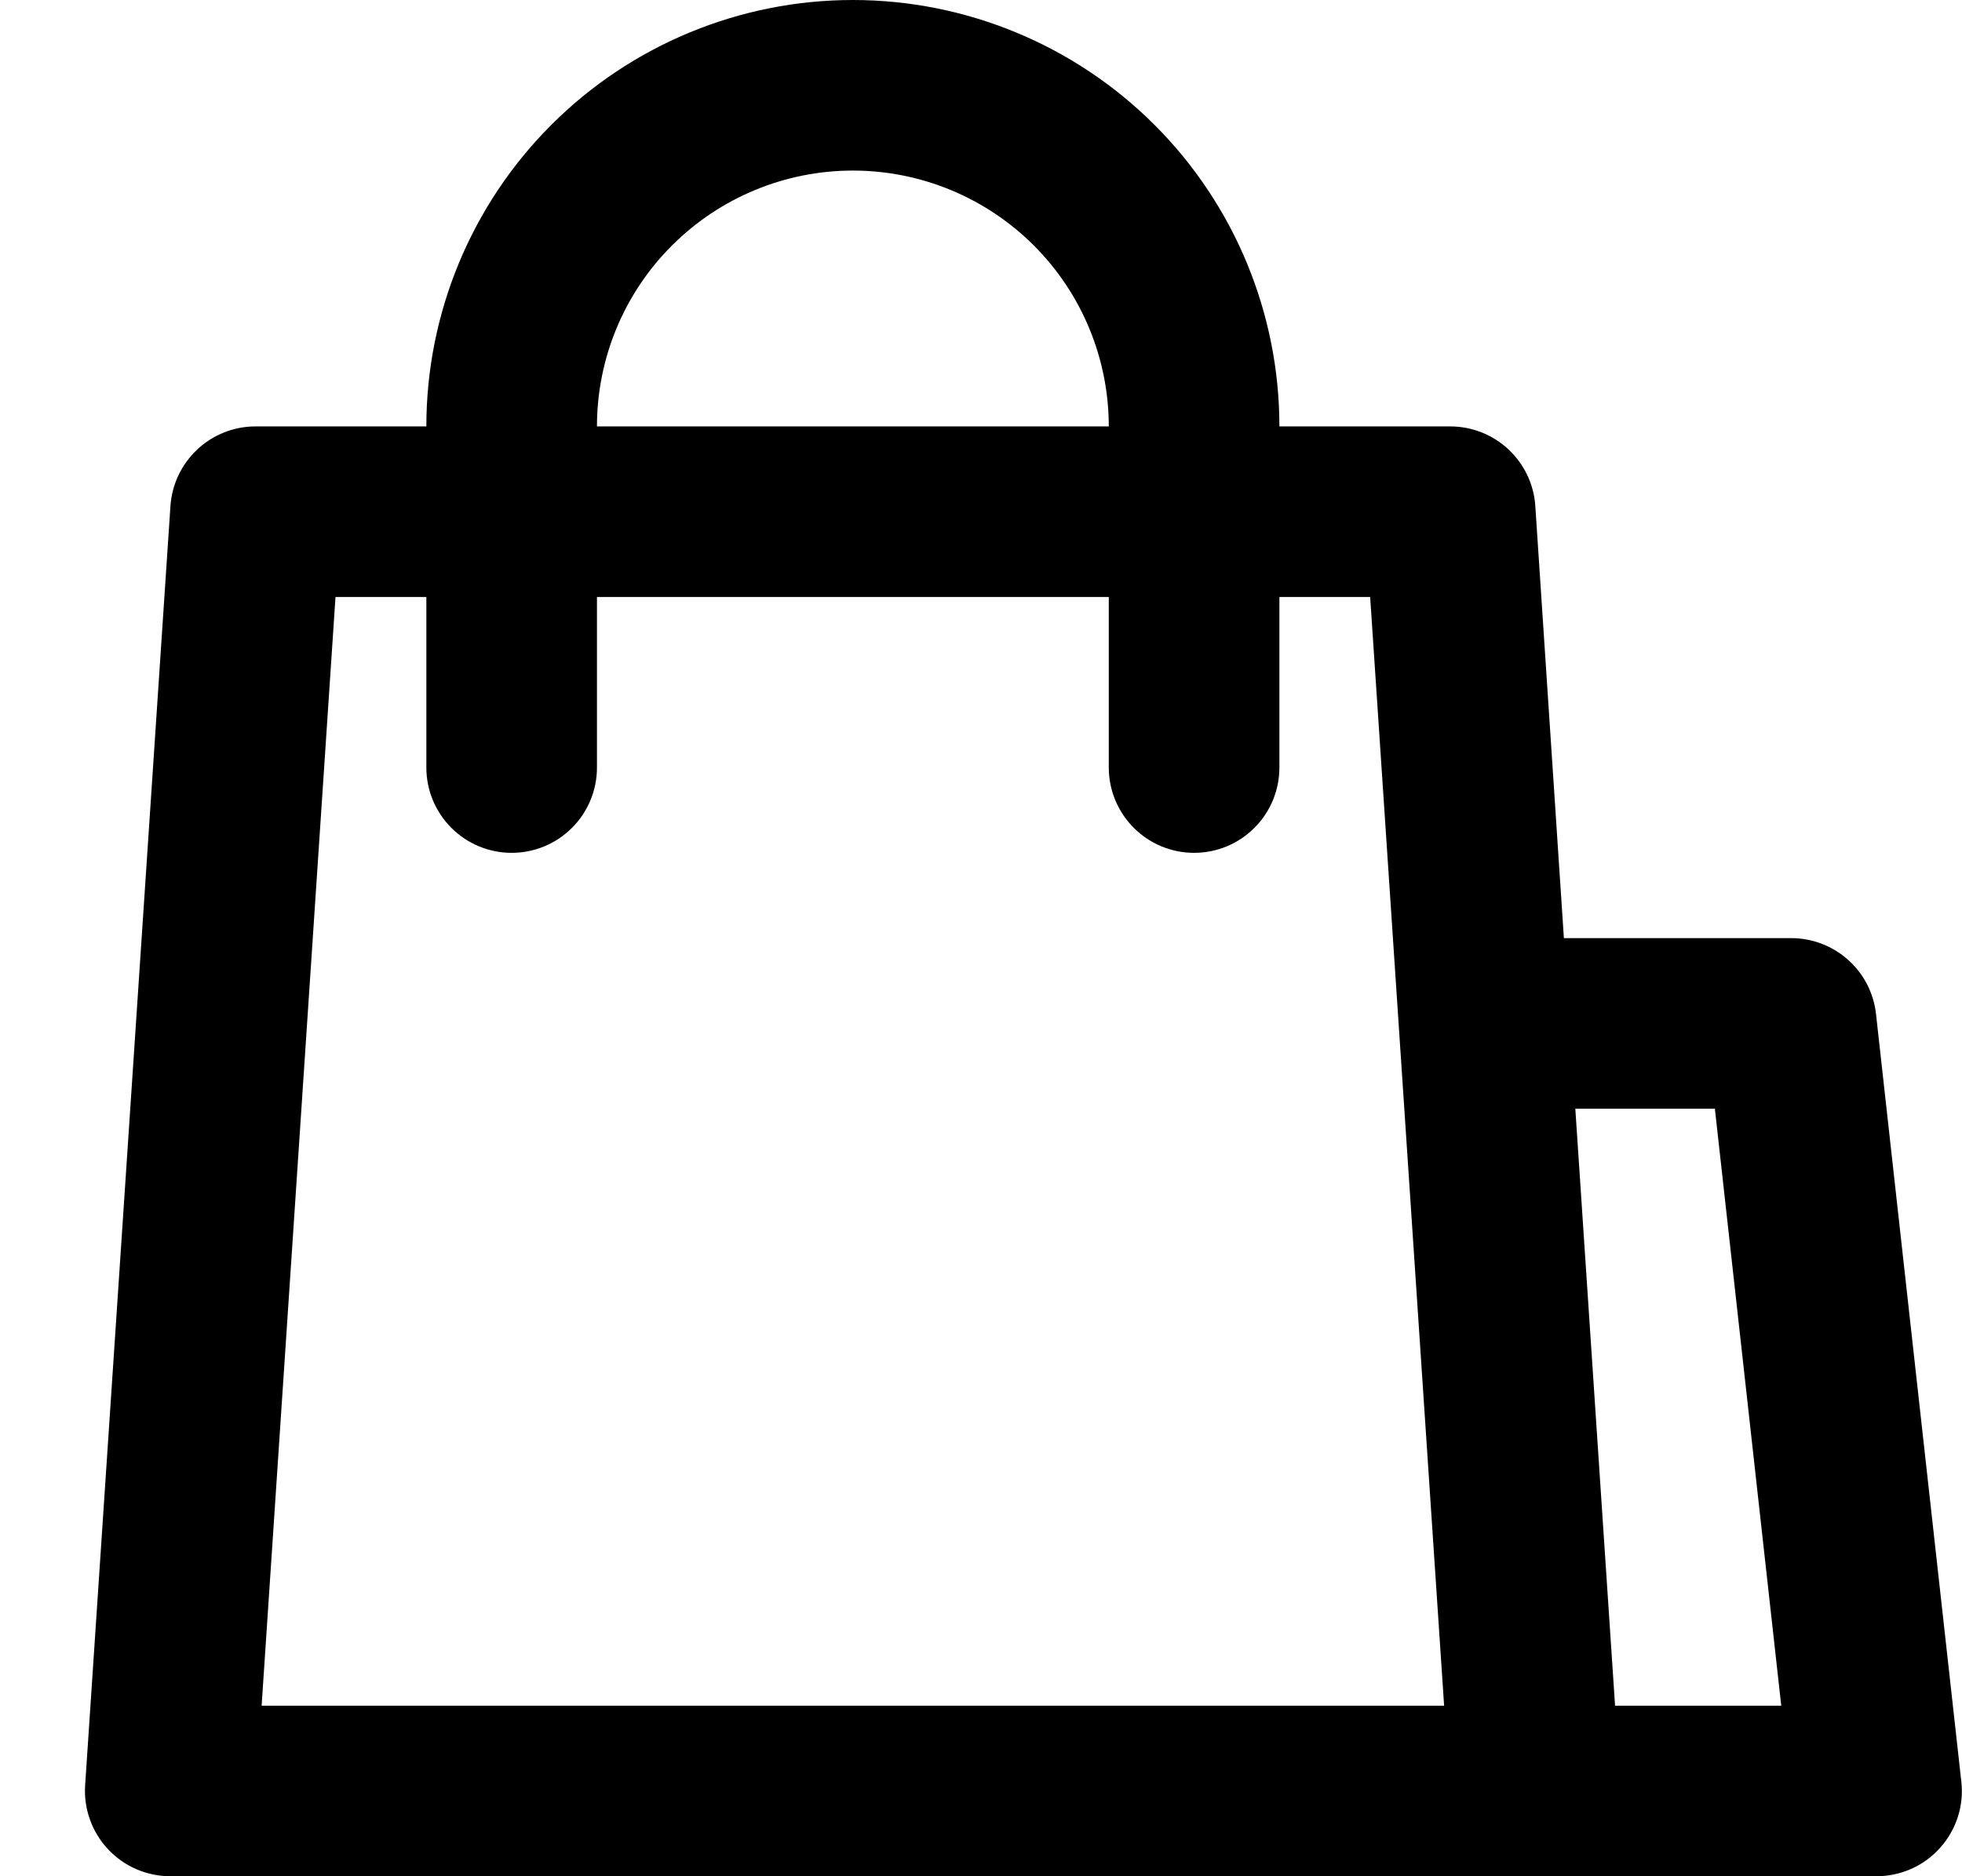 <svg width="23" height="22" viewBox="0 0 23 22" fill="none" xmlns="http://www.w3.org/2000/svg">
<path d="M20.998 11H18.333L17.998 5.934C17.982 5.68 17.869 5.443 17.683 5.269C17.497 5.096 17.252 4.999 16.998 5H14.998C14.998 3.674 14.472 2.402 13.534 1.464C12.596 0.527 11.324 0 9.998 0C8.672 0 7.4 0.527 6.463 1.464C5.525 2.402 4.998 3.674 4.998 5H2.998C2.744 4.999 2.499 5.096 2.314 5.269C2.128 5.443 2.015 5.68 1.998 5.934L0.998 20.934C0.989 21.071 1.008 21.208 1.055 21.337C1.101 21.466 1.173 21.584 1.267 21.684C1.361 21.784 1.474 21.864 1.6 21.918C1.726 21.972 1.861 22 1.998 22H21.998C22.139 22 22.278 21.97 22.406 21.913C22.535 21.856 22.649 21.772 22.743 21.667C22.837 21.562 22.908 21.439 22.951 21.305C22.994 21.171 23.008 21.03 22.992 20.89L21.992 11.89C21.965 11.645 21.849 11.419 21.665 11.255C21.482 11.091 21.244 11 20.998 11ZM9.998 2C10.794 2 11.557 2.316 12.12 2.879C12.682 3.441 12.998 4.204 12.998 5H6.998C6.998 4.204 7.314 3.441 7.877 2.879C8.44 2.316 9.203 2 9.998 2ZM3.067 20L3.933 7H4.998V9C4.998 9.265 5.104 9.52 5.291 9.707C5.479 9.895 5.733 10 5.998 10C6.263 10 6.518 9.895 6.705 9.707C6.893 9.52 6.998 9.265 6.998 9V7H12.998V9C12.998 9.265 13.104 9.52 13.291 9.707C13.479 9.895 13.733 10 13.998 10C14.264 10 14.518 9.895 14.705 9.707C14.893 9.52 14.998 9.265 14.998 9V7H16.062L16.929 20H3.067ZM18.933 20L18.467 13H20.103L20.881 20H18.933Z" fill="black"/>
</svg>
